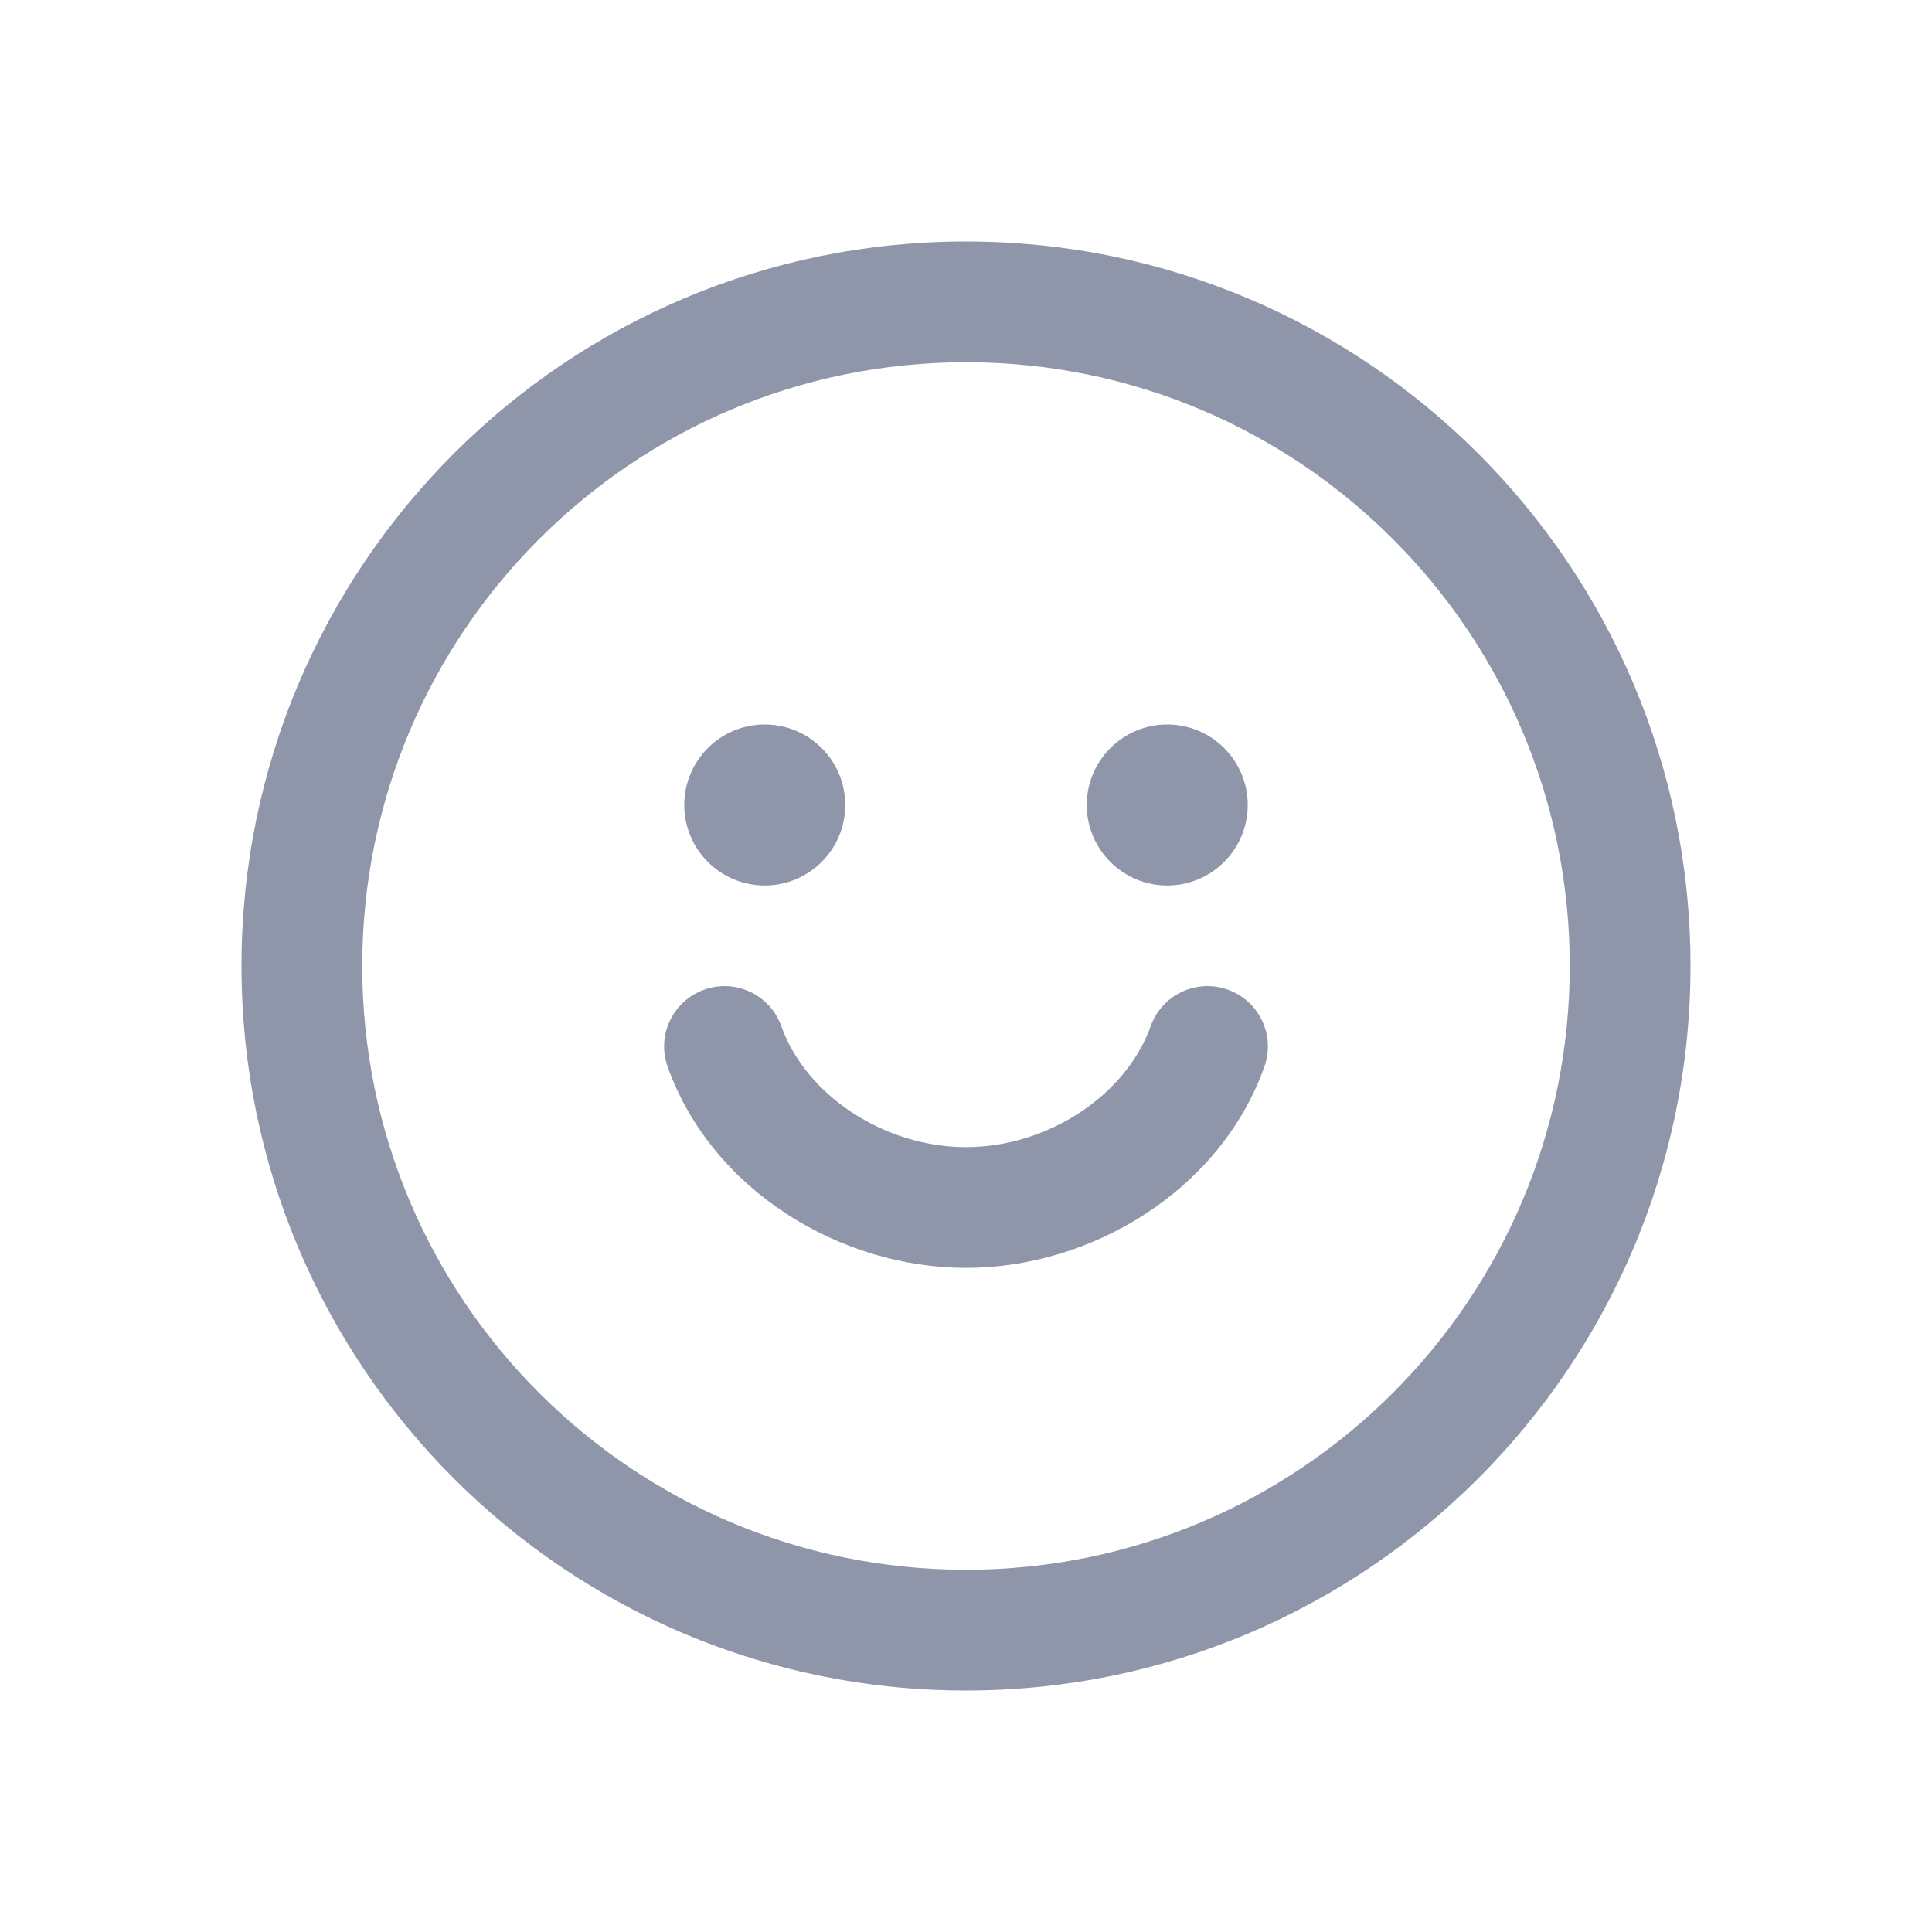 <svg width="24" height="24" viewBox="0 0 24 24" fill="none" xmlns="http://www.w3.org/2000/svg">
<g id="gnb_icons">
<g id="Vector">
<path fill-rule="evenodd" clip-rule="evenodd" d="M12 19.5C16.142 19.5 19.5 16.142 19.5 12C19.5 7.858 16.142 4.5 12 4.5C7.858 4.5 4.5 7.858 4.5 12C4.5 16.142 7.858 19.5 12 19.5ZM12 21C16.971 21 21 16.971 21 12C21 7.029 16.971 3 12 3C7.029 3 3 7.029 3 12C3 16.971 7.029 21 12 21Z" fill="#9096A9"/>
<path d="M10.5 10C10.5 10.552 10.052 11 9.5 11C8.948 11 8.5 10.552 8.5 10C8.5 9.448 8.948 9 9.5 9C10.052 9 10.5 9.448 10.5 10Z" fill="#9096A9"/>
<path d="M15.5 10C15.5 10.552 15.052 11 14.5 11C13.948 11 13.5 10.552 13.5 10C13.5 9.448 13.948 9 14.5 9C15.052 9 15.5 9.448 15.5 10Z" fill="#9096A9"/>
<path fill-rule="evenodd" clip-rule="evenodd" d="M8.748 12.294C9.138 12.154 9.567 12.358 9.706 12.748C10.014 13.61 10.987 14.25 12 14.25C13.013 14.25 13.986 13.61 14.294 12.748C14.433 12.358 14.862 12.154 15.252 12.294C15.642 12.433 15.846 12.862 15.706 13.252C15.157 14.79 13.559 15.75 12 15.75C10.441 15.75 8.843 14.79 8.294 13.252C8.154 12.862 8.358 12.433 8.748 12.294Z" fill="#9096A9"/>
</g>
</g>
</svg>
